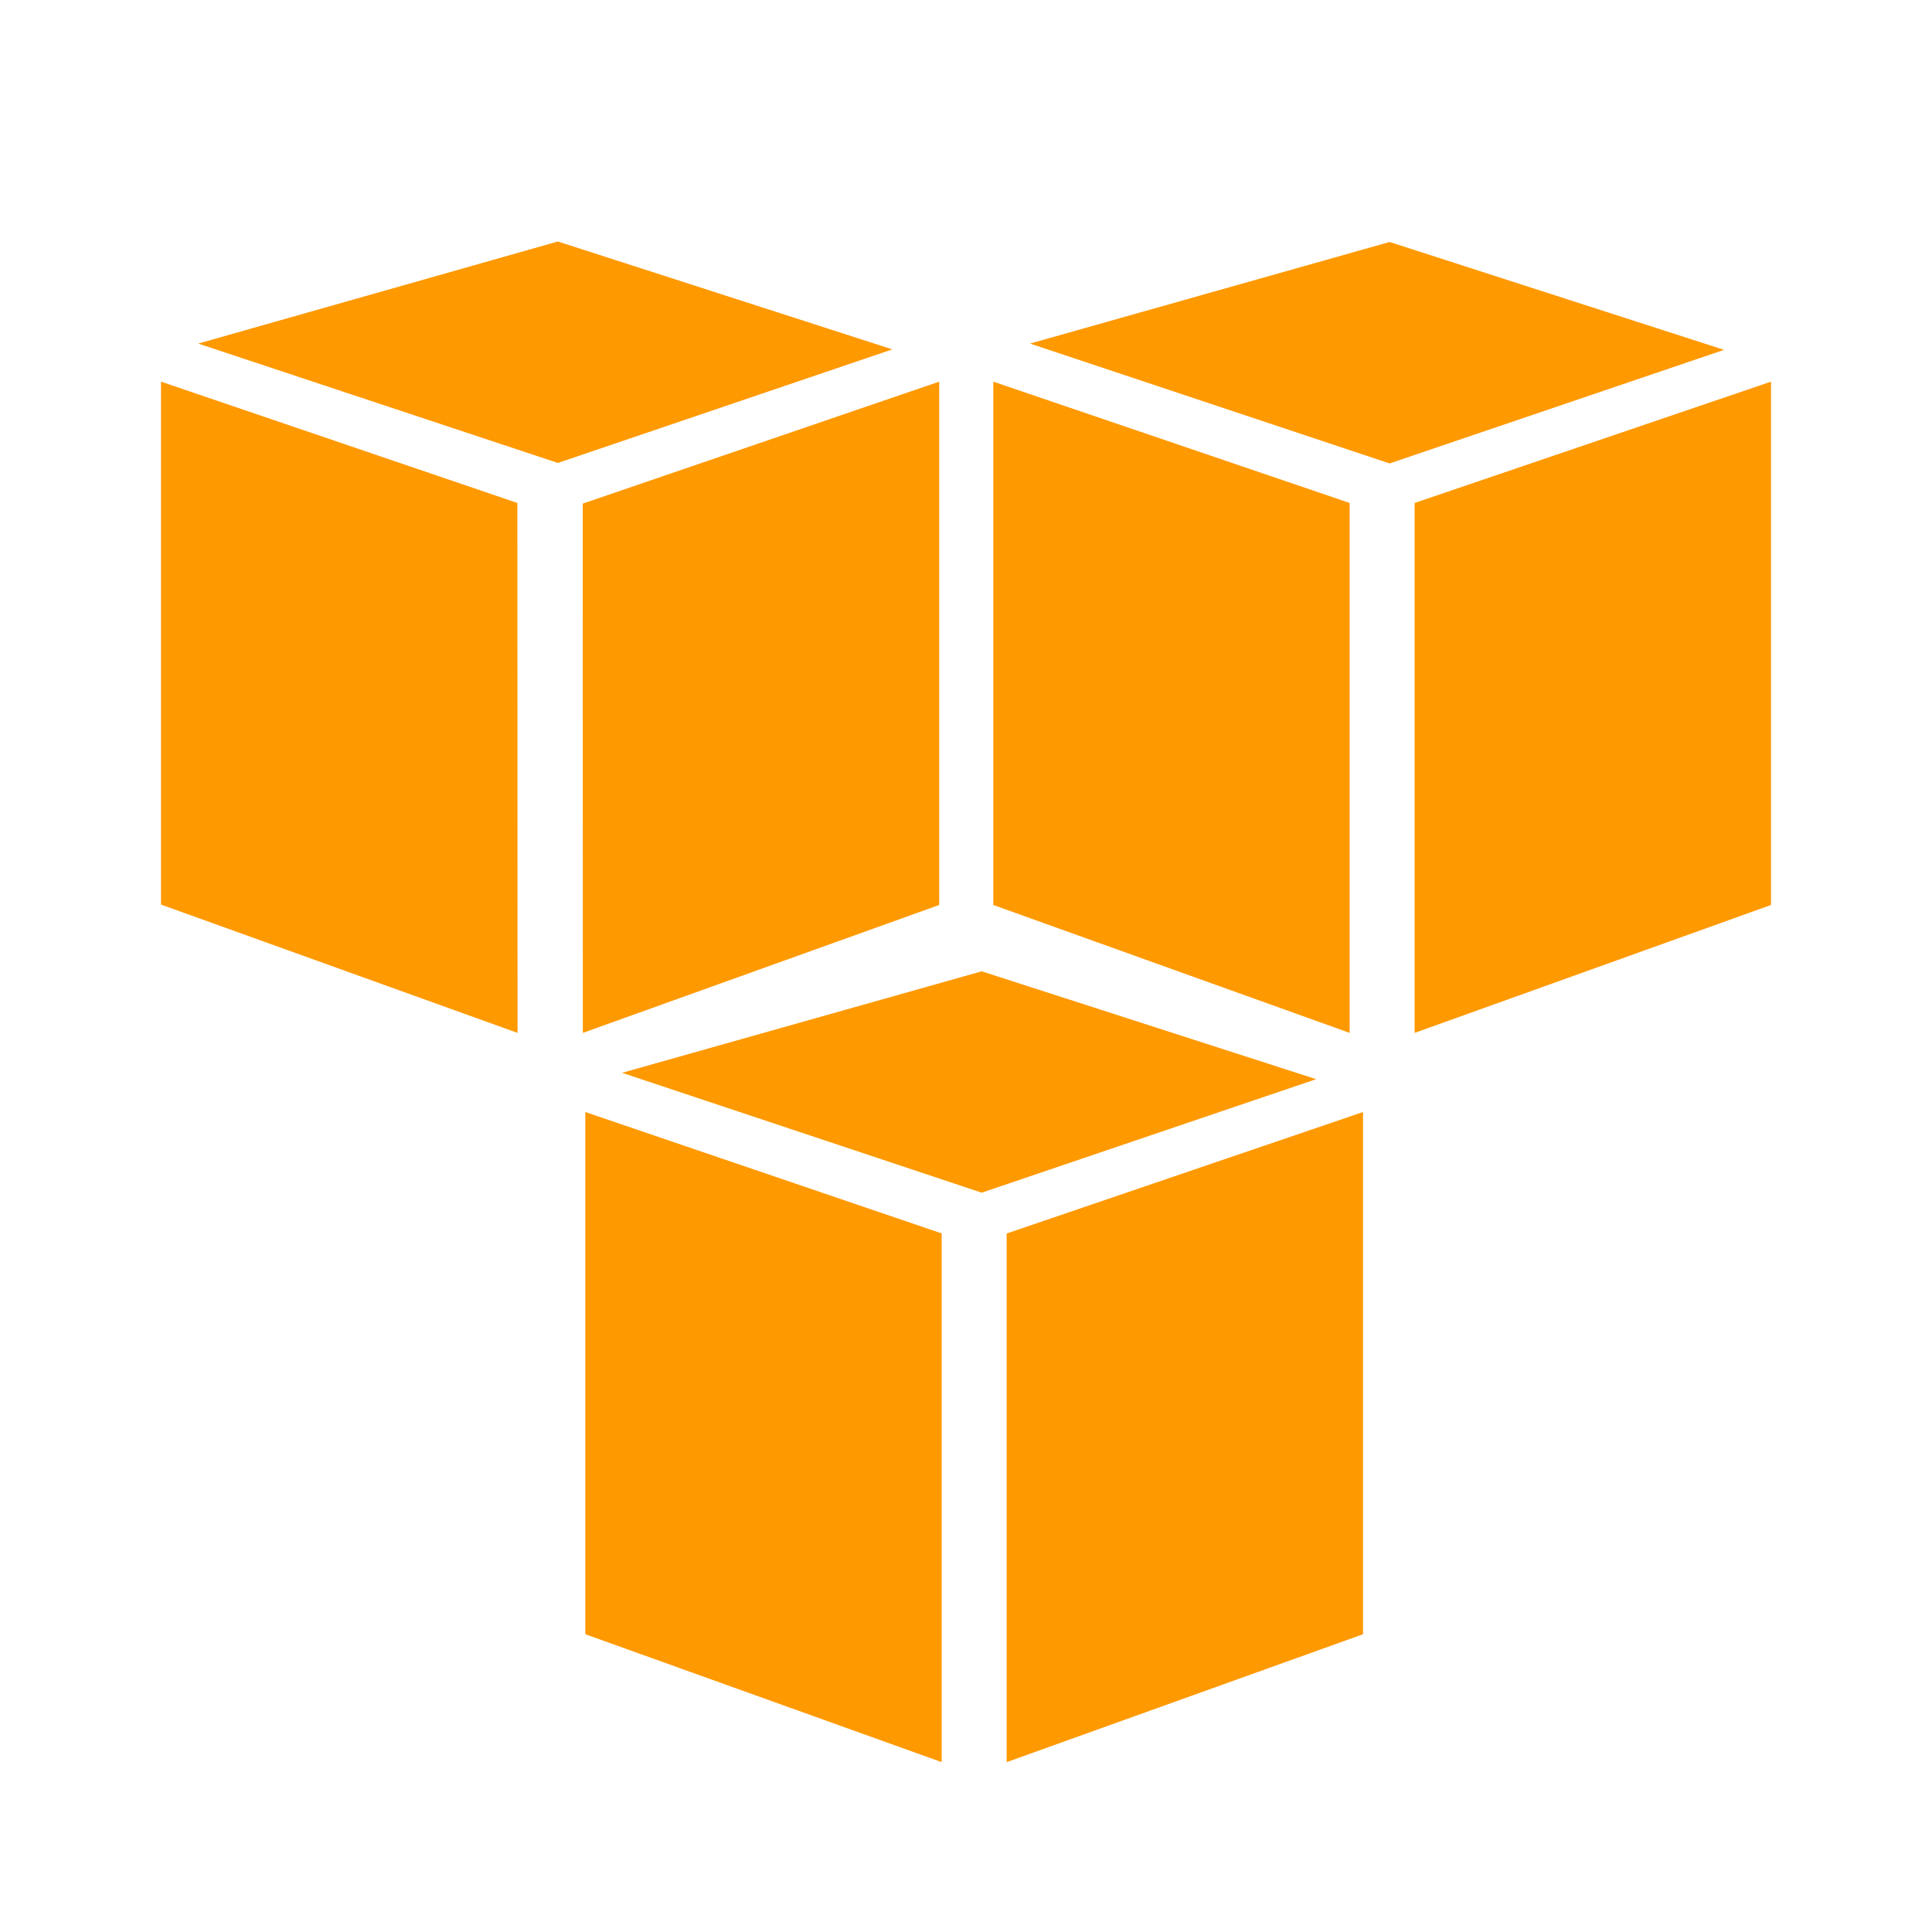 <svg width="24" height="24" viewBox="0 0 24 24" fill="none" xmlns="http://www.w3.org/2000/svg">
<path fill-rule="evenodd" clip-rule="evenodd" d="M11.698 21.89L7.271 20.301V13.814L11.698 15.322V21.89ZM12.505 21.89L16.932 20.301V13.814L12.505 15.323V21.89ZM7.727 13.327L12.195 12.066L16.35 13.406L12.195 14.816L7.727 13.327ZM6.429 12.831L2 11.237V4.741L6.427 6.248L6.429 12.831ZM7.24 12.831L11.667 11.242V4.741L7.239 6.256L7.24 12.831ZM2.462 4.268L6.93 3L11.085 4.34L6.93 5.751L2.462 4.268ZM16.766 12.831L12.339 11.242V4.741L16.766 6.248V12.831ZM17.573 12.831L22 11.242V4.741L17.573 6.248V12.831ZM12.795 4.268L17.262 3.006L21.417 4.346L17.262 5.757L12.795 4.268Z" fill="#FF9900"/>
</svg>
